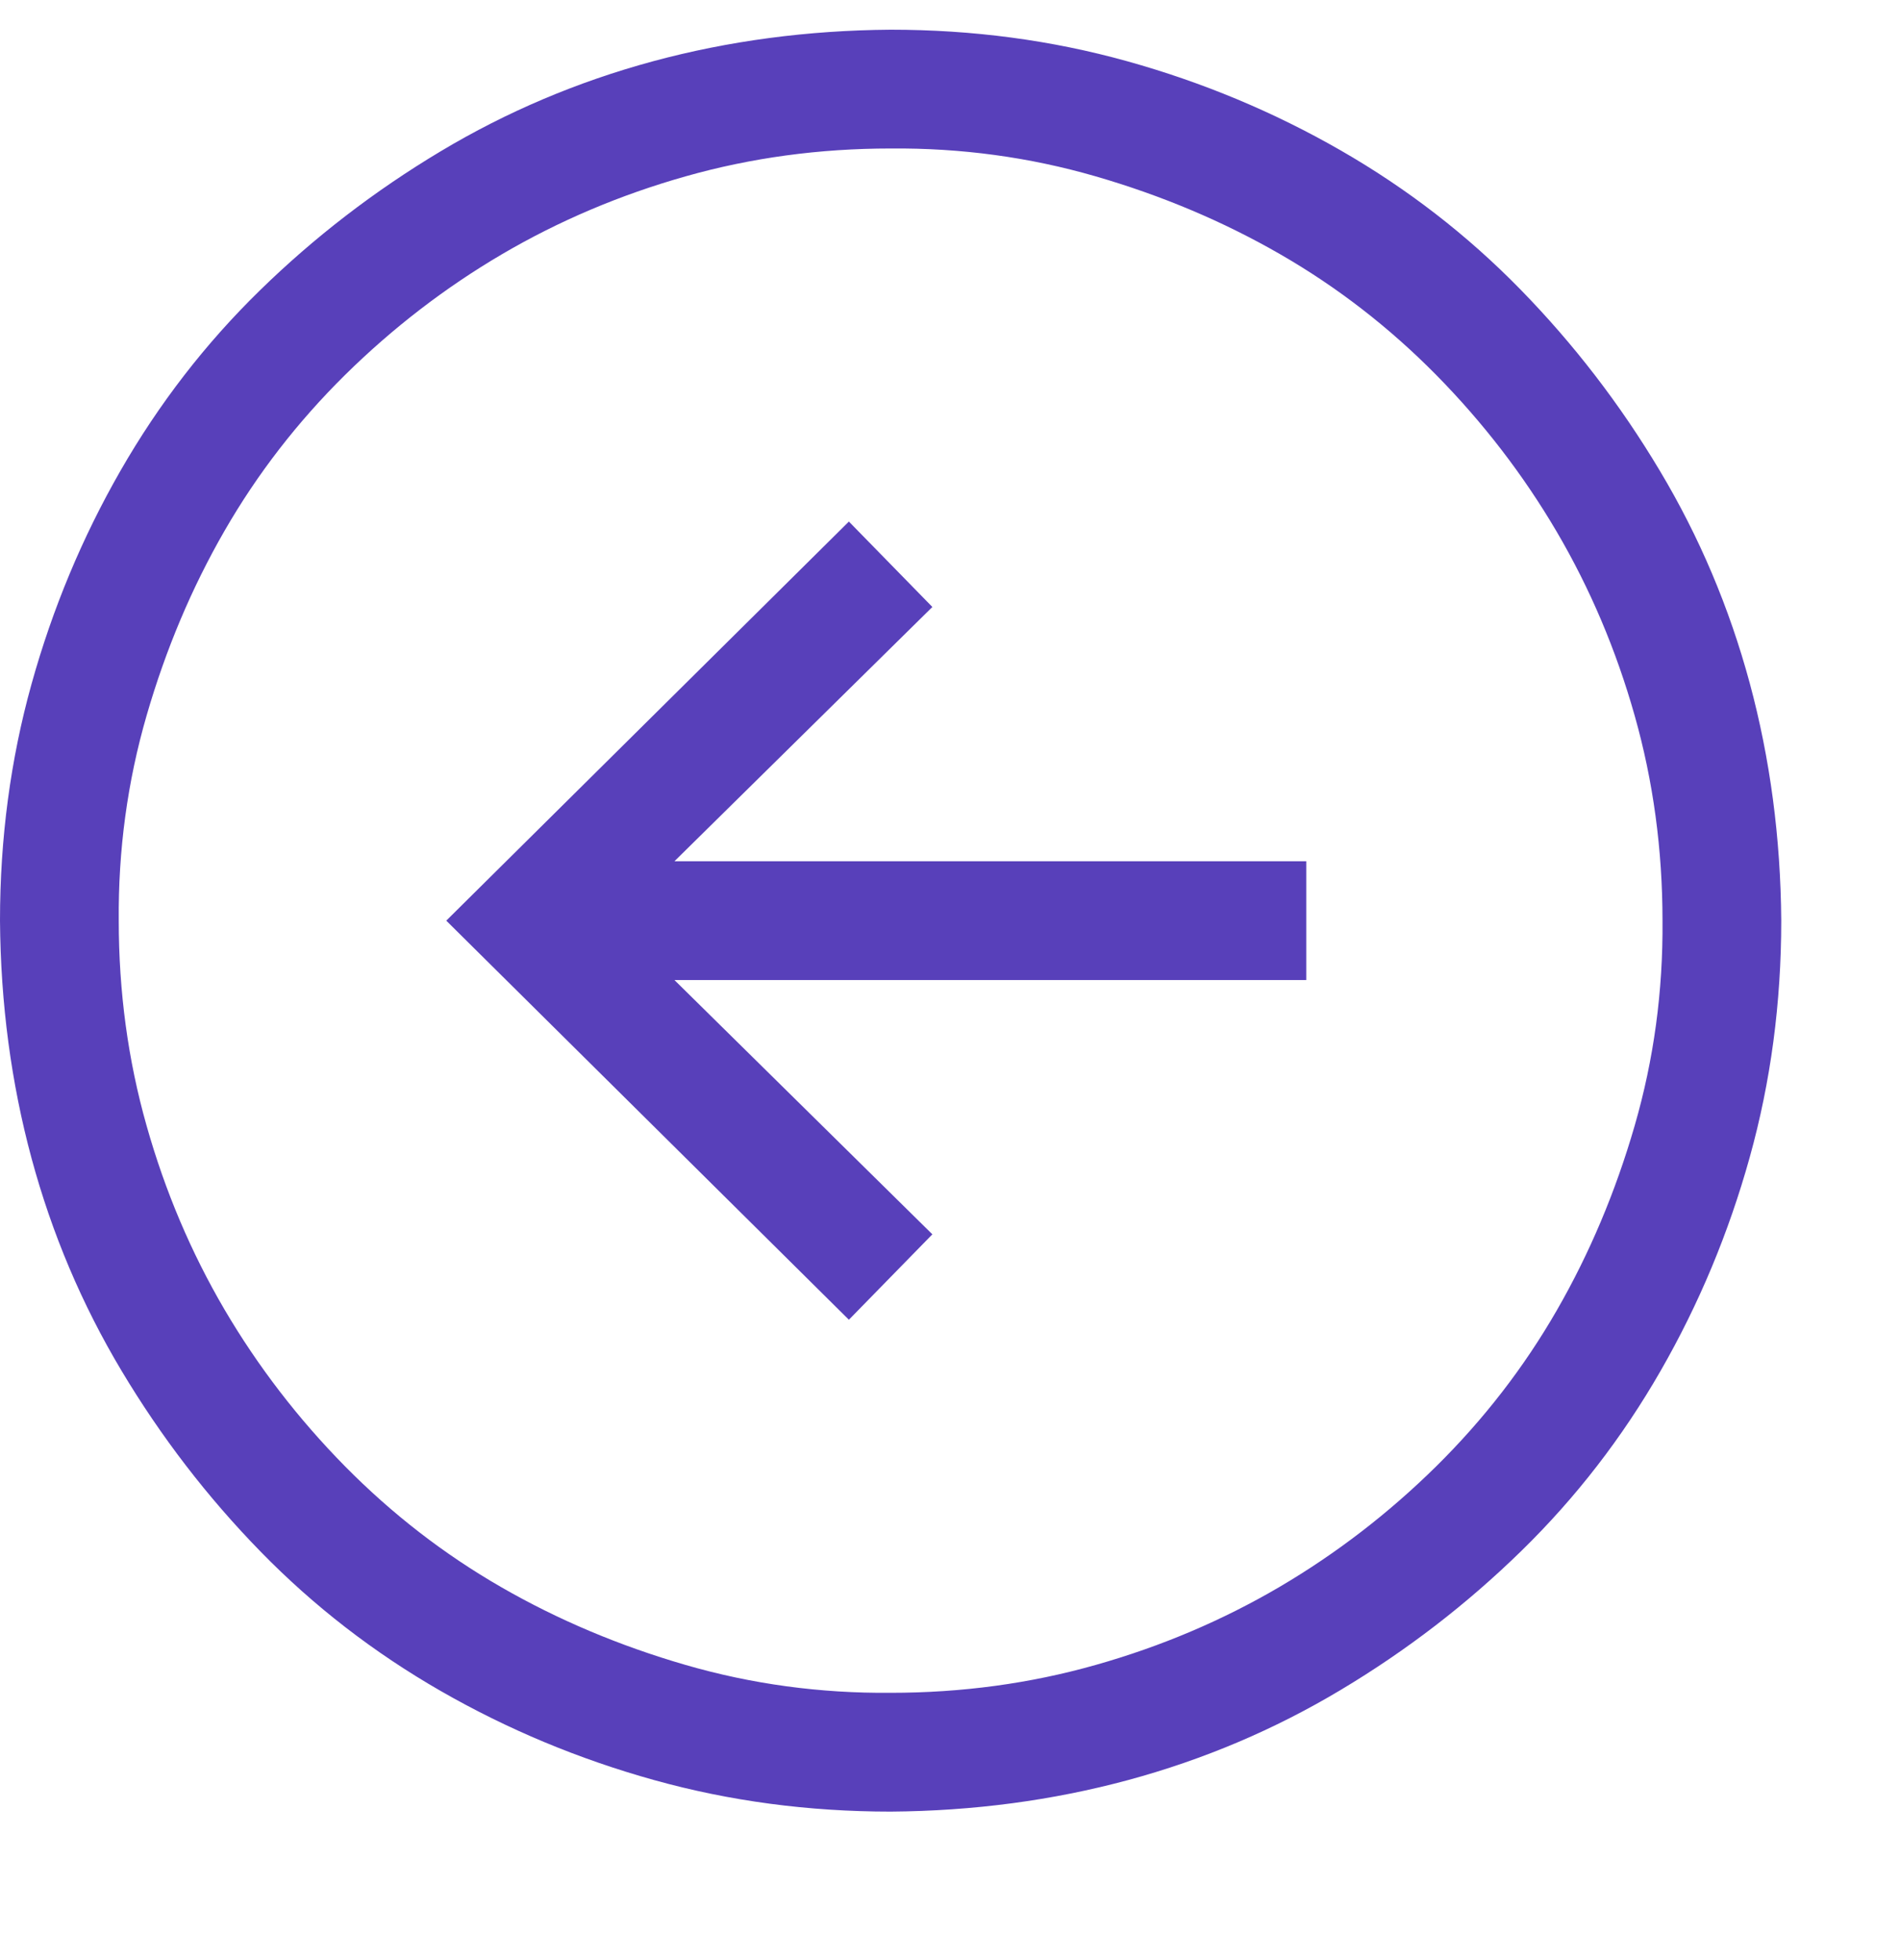 <svg width="32" height="33" viewBox="0 0 32 33" fill="none" xmlns="http://www.w3.org/2000/svg">
<g clip-path="url(#clip0_1578_15800)">
<path d="M15 0.5C16.385 0.5 17.713 0.677 18.984 1.031C20.255 1.385 21.453 1.885 22.578 2.531C23.703 3.177 24.713 3.958 25.609 4.875C26.505 5.792 27.287 6.807 27.953 7.922C28.62 9.036 29.125 10.229 29.469 11.5C29.812 12.771 29.99 14.104 30 15.5C30 16.885 29.823 18.213 29.469 19.484C29.115 20.755 28.615 21.953 27.969 23.078C27.323 24.203 26.542 25.213 25.625 26.109C24.708 27.005 23.693 27.787 22.578 28.453C21.463 29.12 20.271 29.625 19 29.969C17.729 30.312 16.396 30.49 15 30.5C13.615 30.5 12.287 30.323 11.016 29.969C9.745 29.615 8.547 29.115 7.422 28.469C6.297 27.823 5.286 27.042 4.391 26.125C3.495 25.208 2.714 24.193 2.047 23.078C1.38 21.963 0.875 20.771 0.531 19.5C0.188 18.229 0.01 16.896 0 15.5C0 14.115 0.177 12.787 0.531 11.516C0.885 10.245 1.385 9.047 2.031 7.922C2.677 6.797 3.458 5.786 4.375 4.891C5.292 3.995 6.307 3.214 7.422 2.547C8.536 1.88 9.729 1.375 11 1.031C12.271 0.688 13.604 0.51 15 0.5ZM15 28.5C16.198 28.5 17.349 28.344 18.453 28.031C19.557 27.719 20.588 27.281 21.547 26.719C22.505 26.156 23.385 25.479 24.188 24.688C24.99 23.896 25.667 23.021 26.219 22.062C26.771 21.104 27.208 20.068 27.531 18.953C27.854 17.838 28.01 16.688 28 15.5C28 14.302 27.844 13.151 27.531 12.047C27.219 10.943 26.781 9.911 26.219 8.953C25.656 7.995 24.979 7.115 24.188 6.312C23.396 5.51 22.521 4.833 21.562 4.281C20.604 3.729 19.568 3.292 18.453 2.969C17.338 2.646 16.188 2.49 15 2.5C13.802 2.5 12.651 2.656 11.547 2.969C10.443 3.281 9.411 3.719 8.453 4.281C7.495 4.844 6.615 5.521 5.812 6.312C5.01 7.104 4.333 7.979 3.781 8.938C3.229 9.896 2.792 10.932 2.469 12.047C2.146 13.162 1.99 14.312 2 15.5C2 16.698 2.156 17.849 2.469 18.953C2.781 20.057 3.219 21.088 3.781 22.047C4.344 23.005 5.021 23.885 5.812 24.688C6.604 25.49 7.479 26.167 8.438 26.719C9.396 27.271 10.432 27.708 11.547 28.031C12.662 28.354 13.812 28.51 15 28.5ZM11.359 14.5H22V16.5H11.359L15.703 20.781L14.297 22.219L7.516 15.5L14.297 8.781L15.703 10.219L11.359 14.5Z" fill="#5840BA"/>
</g>
<defs>
<clipPath id="clip0_1578_15800">
<rect width="32" height="32" fill="white" transform="translate(0 0.5)"/>
</clipPath>
</defs>
</svg>
